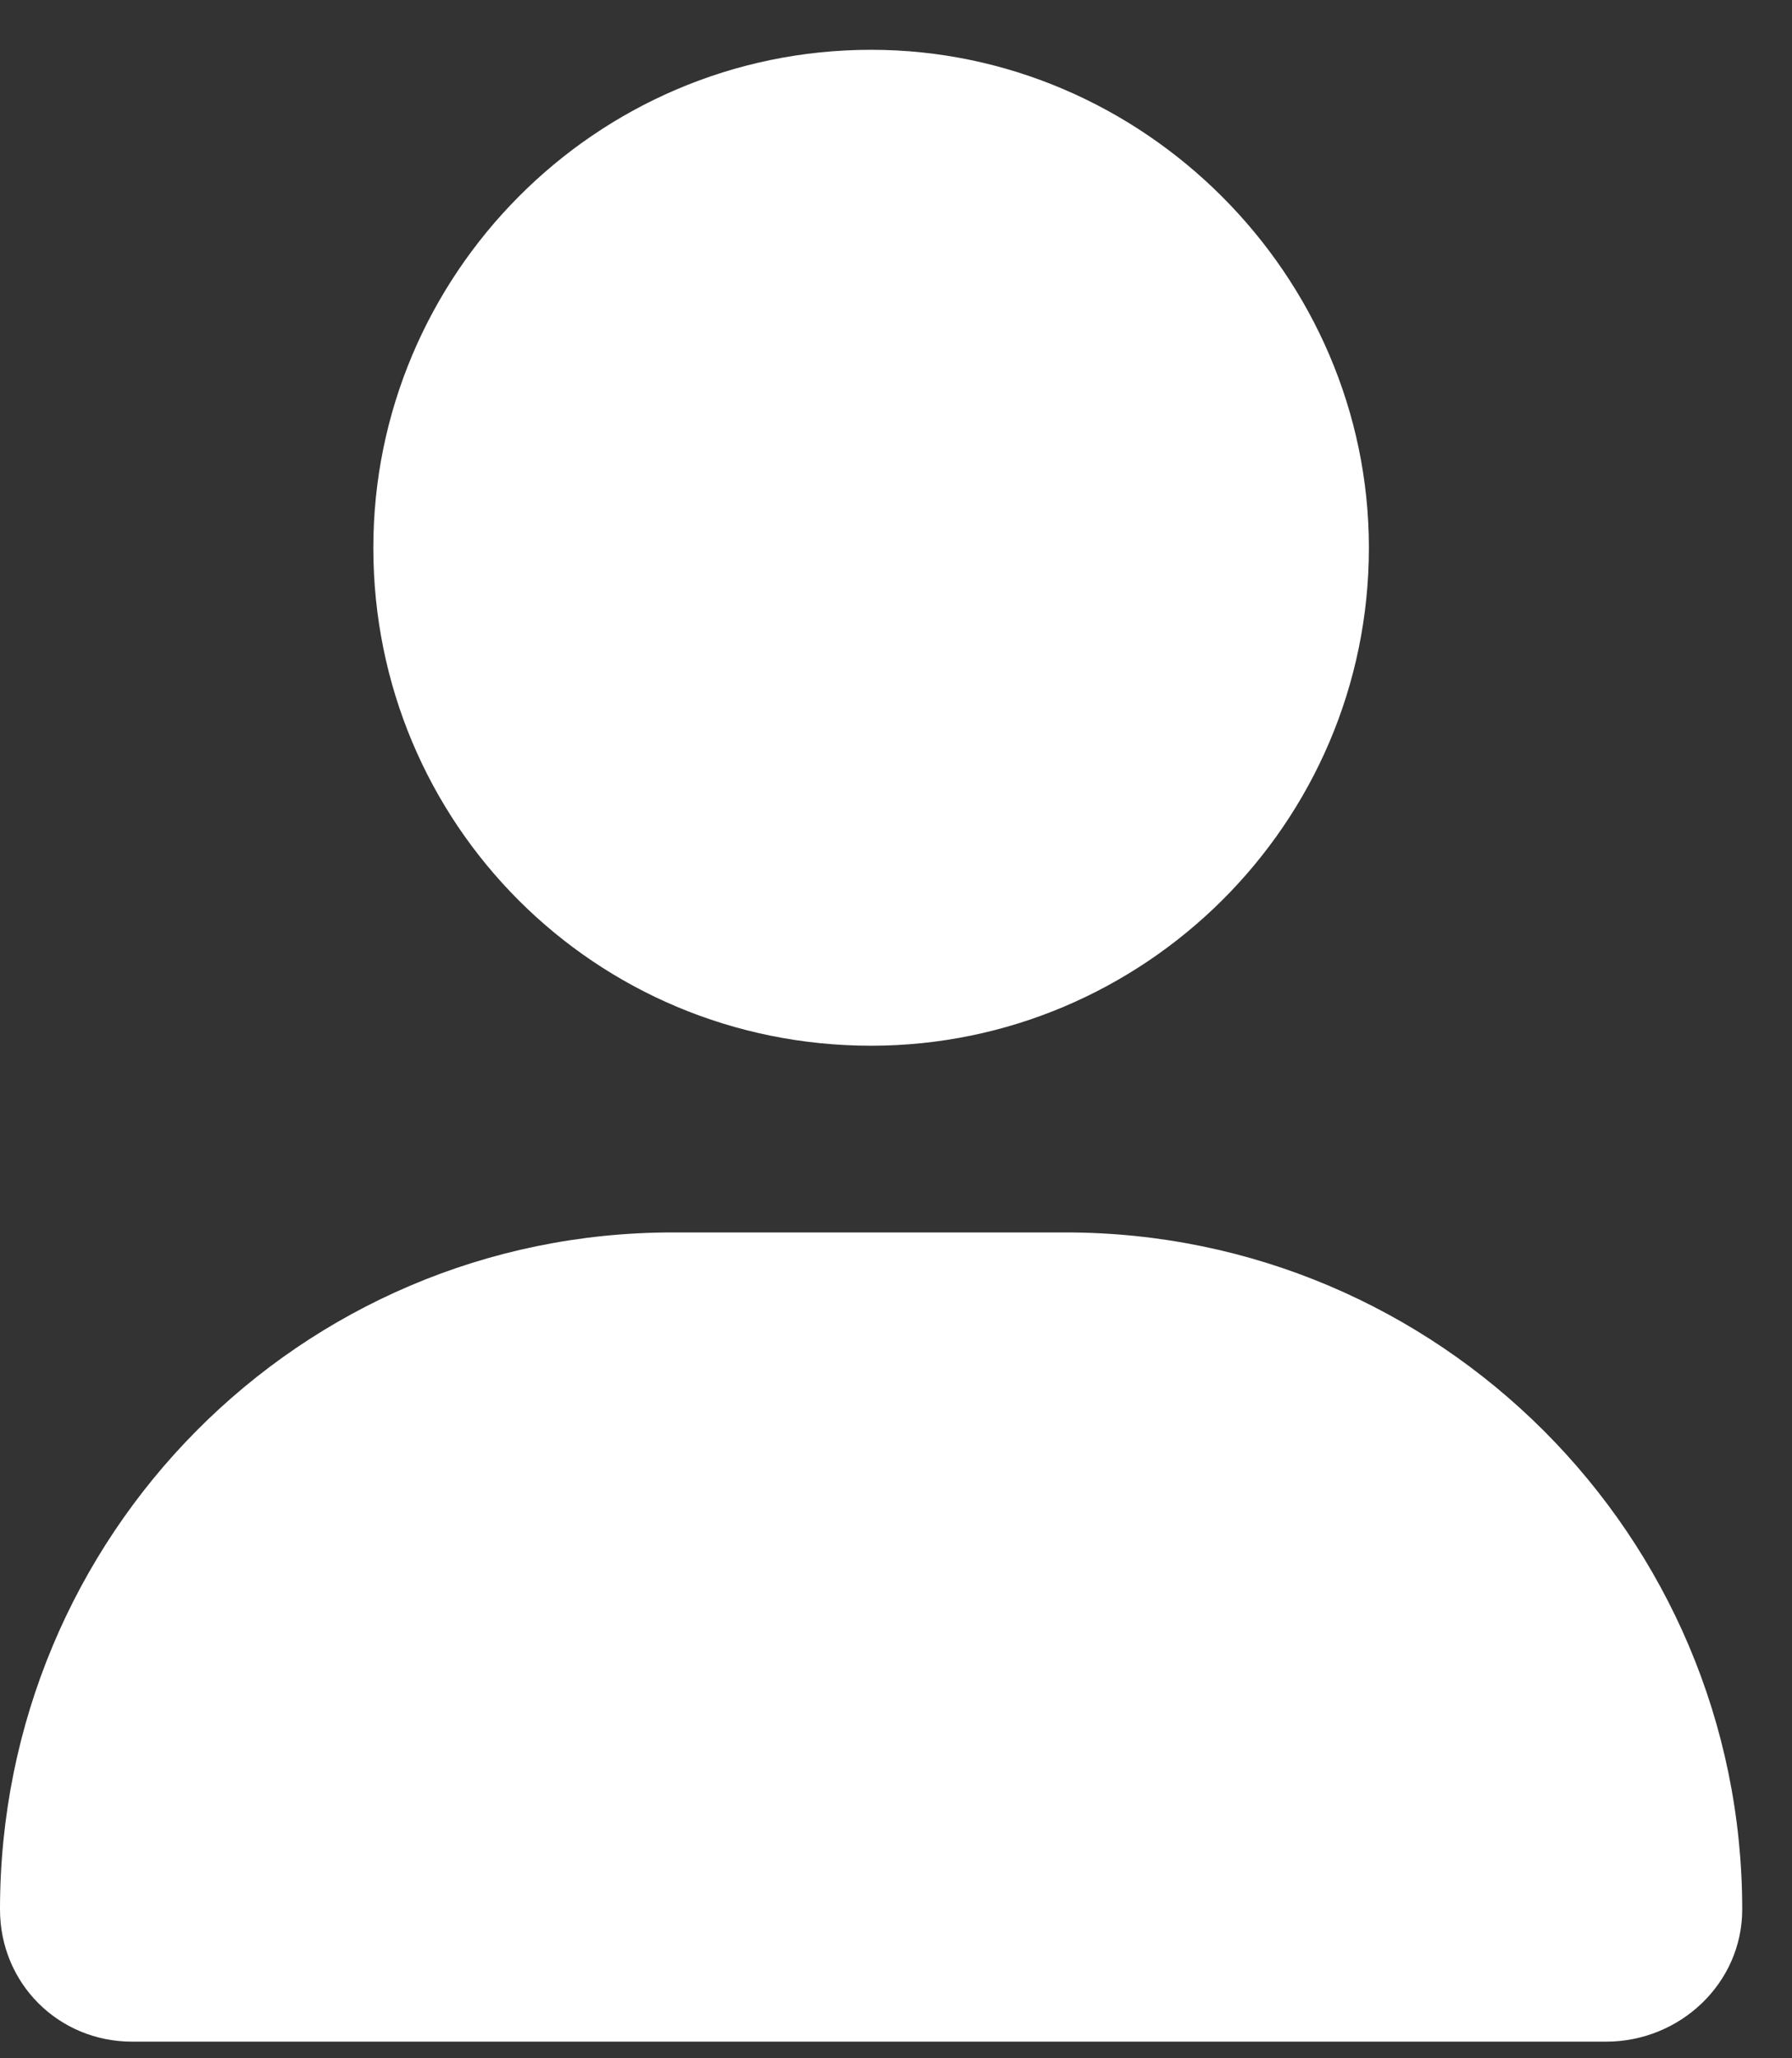 <svg width="27" height="31" viewBox="0 0 27 31" fill="none" xmlns="http://www.w3.org/2000/svg">
<rect x="0" y="0" width="27" height="31" fill="#333333" stroke="none"/>
<path d="M13.125 15.75C17.227 15.75 20.625 12.41 20.625 8.25C20.625 4.148 17.227 0.75 13.125 0.75C8.965 0.75 5.625 4.148 5.625 8.25C5.625 12.41 8.965 15.75 13.125 15.75ZM16.055 18.562H10.137C4.512 18.562 0 23.133 0 28.758C0 29.871 0.879 30.75 1.992 30.75H24.199C25.312 30.75 26.25 29.871 26.25 28.758C26.25 23.133 21.68 18.562 16.055 18.562Z" fill="white"/>
</svg>
